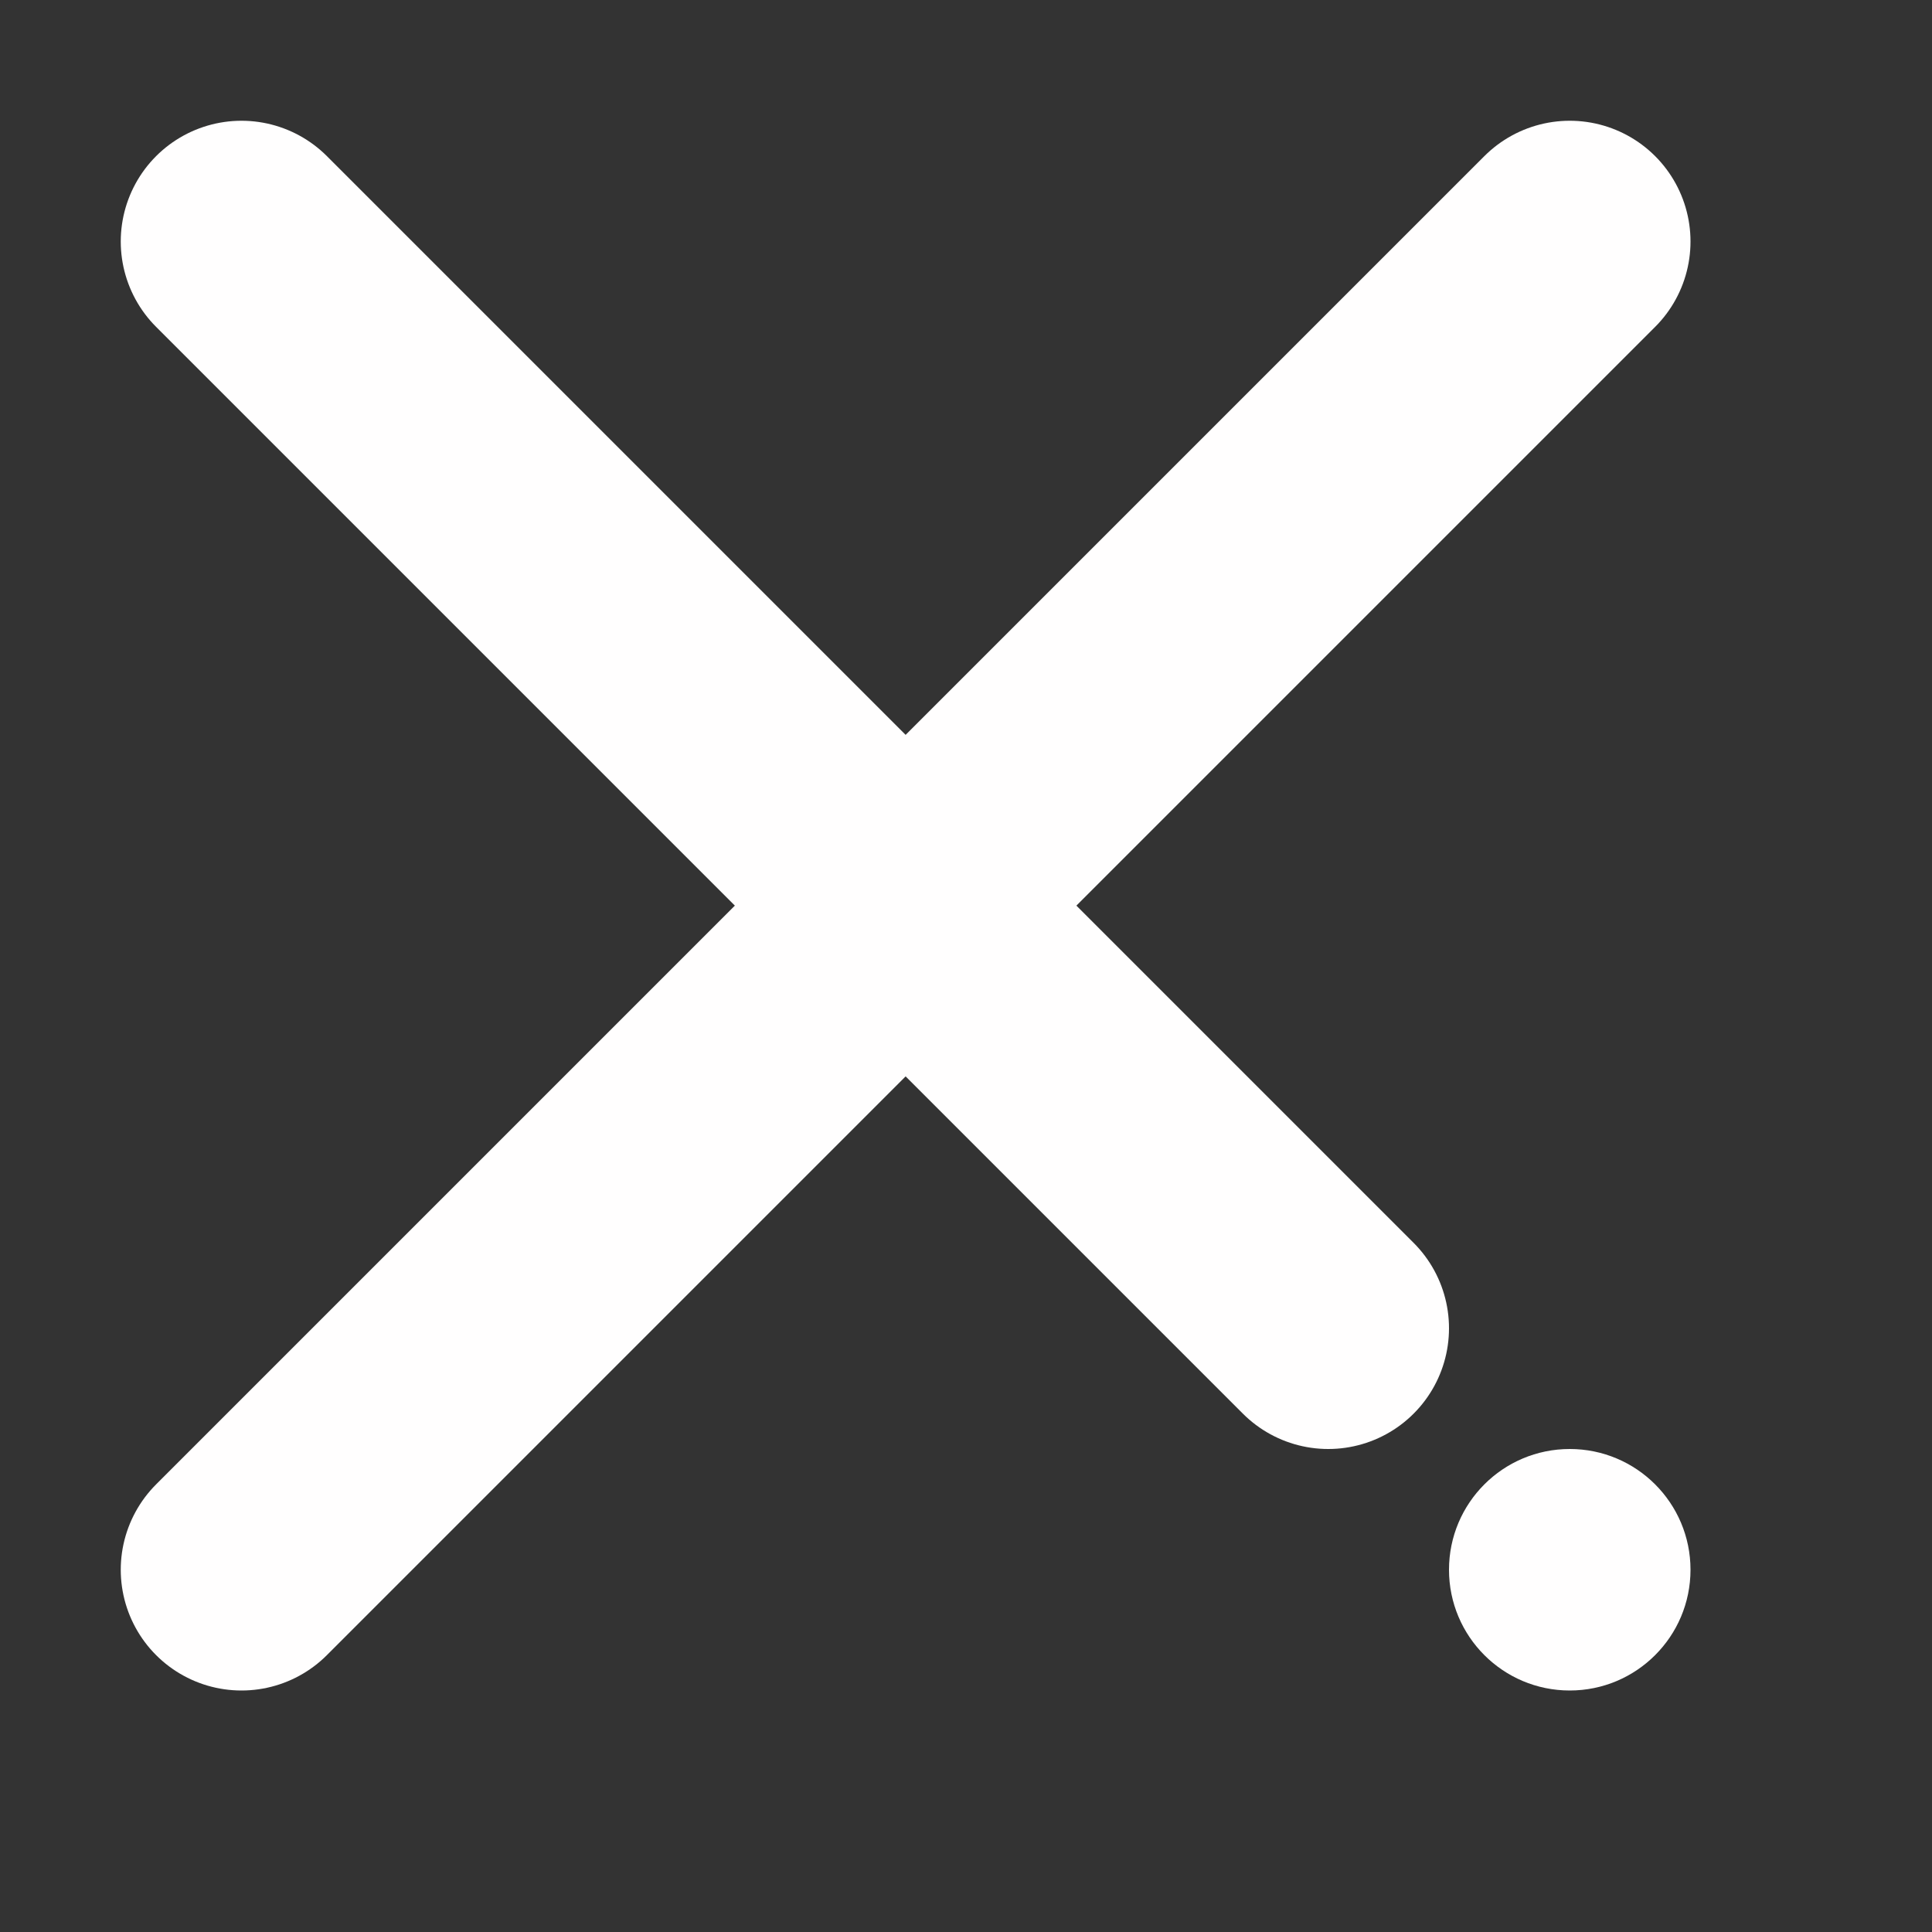 <svg width="8" height="8" viewBox="0 0 8 8" fill="none" xmlns="http://www.w3.org/2000/svg">
<rect x="0" y="0" width="8" height="8" fill="#333333" stroke="none"/>
<path d="M1 6.5L6.5 1" stroke="#FFFEFE" stroke-linecap="round"/>
<path d="M1 1L5.5 5.5" stroke="#FFFEFE" stroke-linecap="round"/>
<circle cx="6.5" cy="6.5" r="0.5" fill="#FFFEFE"/>
</svg>
